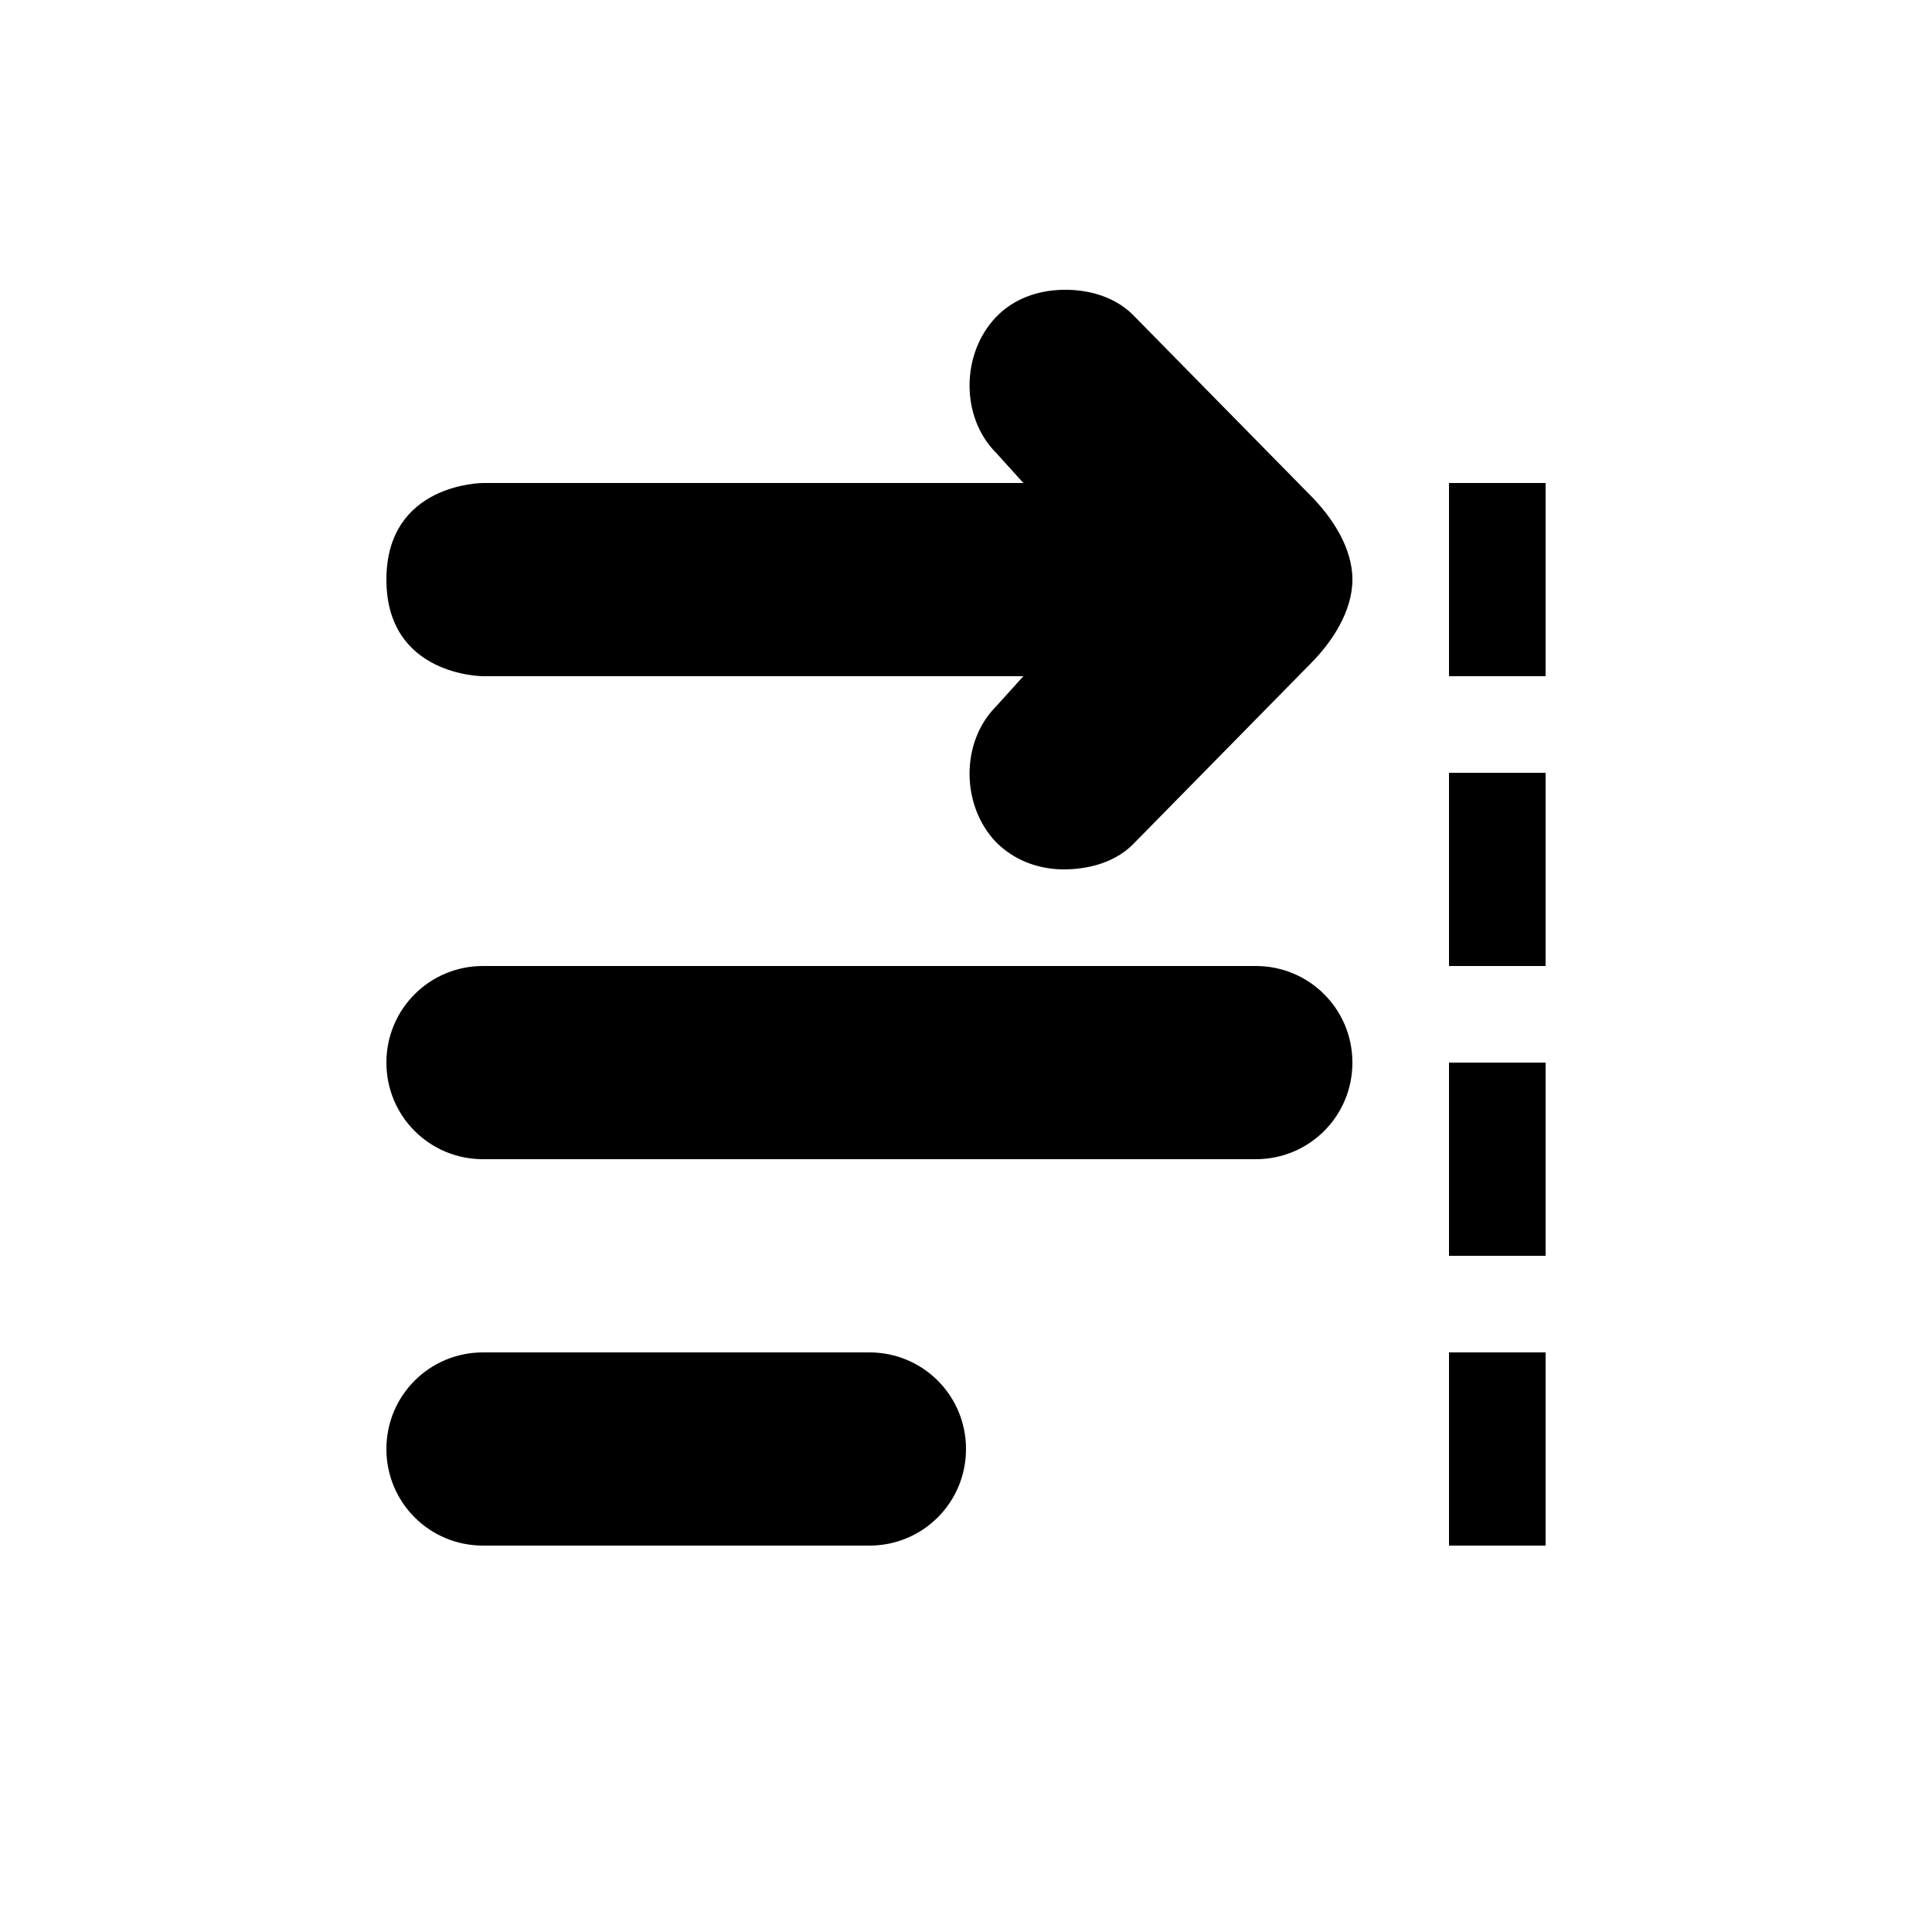 <?xml version="1.0" encoding="UTF-8" standalone="no"?>
<!-- Created with Inkscape (http://www.inkscape.org/) -->

<svg
   xmlns:dc="http://purl.org/dc/elements/1.1/"
   xmlns:cc="http://creativecommons.org/ns#"
   xmlns:rdf="http://www.w3.org/1999/02/22-rdf-syntax-ns#"
   xmlns:svg="http://www.w3.org/2000/svg"
   xmlns="http://www.w3.org/2000/svg"
   xmlns:sodipodi="http://sodipodi.sourceforge.net/DTD/sodipodi-0.dtd"
   xmlns:inkscape="http://www.inkscape.org/namespaces/inkscape"
   width="20"
   height="20"
   id="svg4863"
   version="1.1"
   inkscape:version="0.48.5 r10040"
   sodipodi:docname="text-max-width.svg"
   inkscape:export-filename="/Users/saman/work_repos/base/latest/icons/text-vertical-center.png"
   inkscape:export-xdpi="180"
   inkscape:export-ydpi="180">
  <defs
     id="defs4865" />
  <sodipodi:namedview
     id="base"
     pagecolor="#ffffff"
     bordercolor="#666666"
     borderopacity="1.0"
     inkscape:pageopacity="0.0"
     inkscape:pageshadow="2"
     inkscape:zoom="8"
     inkscape:cx="18.506317"
     inkscape:cy="13.620558"
     inkscape:document-units="px"
     inkscape:current-layer="layer1"
     showgrid="false"
     inkscape:snap-bbox="true"
     inkscape:snap-nodes="true"
     inkscape:window-width="1369"
     inkscape:window-height="893"
     inkscape:window-x="193"
     inkscape:window-y="23"
     inkscape:window-maximized="0"
     showguides="false"
     inkscape:guide-bbox="true">
    <inkscape:grid
       type="xygrid"
       id="grid4886"
       empspacing="5"
       visible="true"
       enabled="true"
       snapvisiblegridlinesonly="true" />
    <sodipodi:guide
       orientation="0,1"
       position="22,15"
       id="guide6423" />
    <sodipodi:guide
       orientation="0,1"
       position="21,5"
       id="guide6425" />
    <sodipodi:guide
       orientation="0,1"
       position="33,95"
       id="guide7108" />
  </sodipodi:namedview>
  <g
     inkscape:label="Layer 1"
     inkscape:groupmode="layer"
     id="layer1"
     transform="translate(0,-1032.362)">
    <g
       transform="matrix(2,0,0,1.75,-540,-1081.777)"
       id="g5863" />
    <g
       id="g7094" />
    <path
       style="color:#000000;fill:#000000;fill-opacity:1;fill-rule:nonzero;stroke:none;stroke-width:2;marker:none;visibility:visible;display:inline;overflow:visible;enable-background:accumulate"
       d="M 11 3 C 10.741 3.006 10.494 3.092 10.312 3.281 C 9.949 3.659 9.941 4.317 10.312 4.688 L 10.594 5 L 5 5 C 5 5 4 5 4 6 C 4 7 5 7 5 7 L 10.594 7 L 10.312 7.312 C 9.941 7.684 9.949 8.341 10.312 8.719 C 10.498 8.904 10.739 8.996 11 9 C 11.261 9.001 11.53 8.932 11.719 8.75 L 13.562 6.875 C 13.793 6.644 14 6.326 14 6 C 14.001 5.674 13.793 5.356 13.562 5.125 L 11.719 3.25 C 11.53 3.068 11.259 2.994 11 3 z M 15 5 L 15 7 L 16 7 L 16 5 L 15 5 z M 15 8 L 15 10 L 16 10 L 16 8 L 15 8 z M 5 10 C 4.446 10 4 10.446 4 11 C 4 11.554 4.446 12 5 12 L 13 12 C 13.554 12 14 11.554 14 11 C 14 10.446 13.554 10 13 10 L 5 10 z M 15 11 L 15 13 L 16 13 L 16 11 L 15 11 z M 5 14 C 4.446 14 4 14.446 4 15 C 4 15.554 4.446 16 5 16 L 9 16 C 9.554 16 10 15.554 10 15 C 10 14.446 9.554 14 9 14 L 5 14 z M 15 14 L 15 16 L 16 16 L 16 14 L 15 14 z "
       transform="translate(0,1032.362)"
       id="rect6914-4" />
  </g>
</svg>
